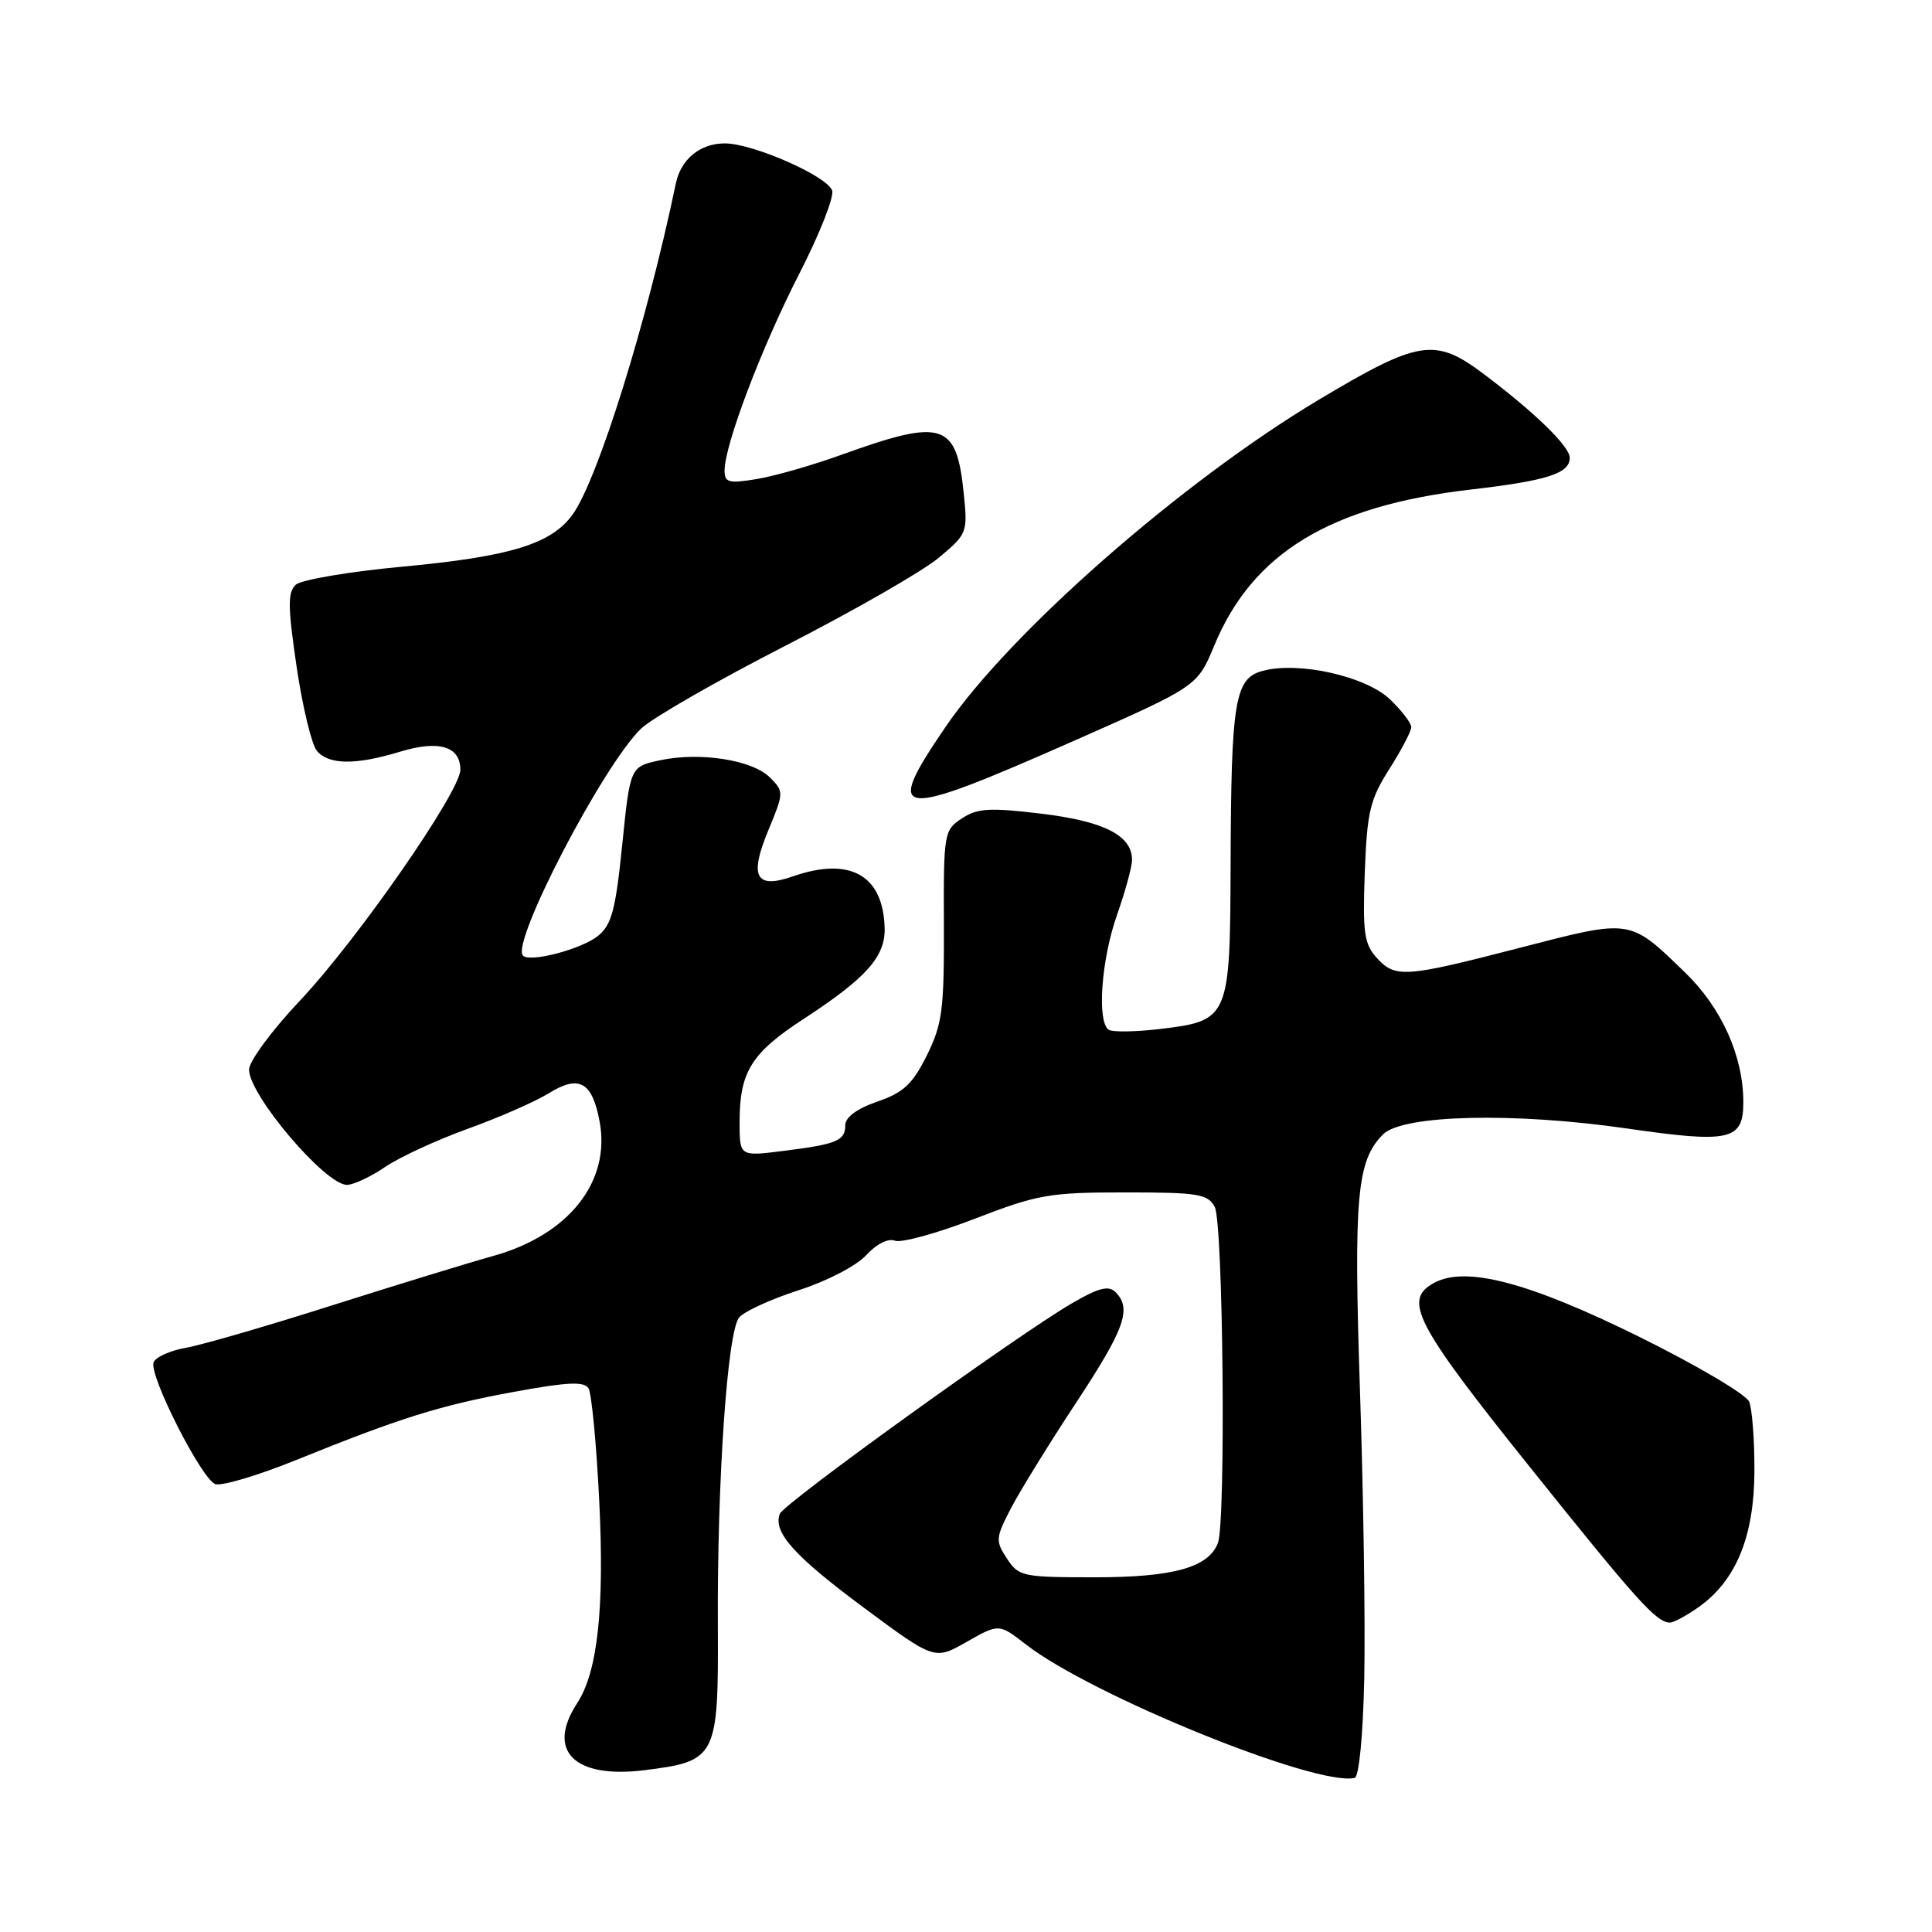 <?xml version="1.0" encoding="UTF-8" standalone="no"?>
<!DOCTYPE svg PUBLIC "-//W3C//DTD SVG 1.1//EN" "http://www.w3.org/Graphics/SVG/1.1/DTD/svg11.dtd" >
<svg xmlns="http://www.w3.org/2000/svg" xmlns:xlink="http://www.w3.org/1999/xlink" version="1.1" viewBox="0 0 256 256">
 <g >
 <path fill="currentColor"
d=" M 180.77 222.42 C 180.92 215.31 180.67 198.25 180.21 184.50 C 179.35 158.55 179.78 153.80 183.26 150.31 C 185.86 147.71 200.57 147.36 215.58 149.53 C 229.24 151.51 231.00 151.11 231.00 146.06 C 231.00 139.95 228.13 133.55 223.28 128.86 C 215.89 121.70 216.21 121.75 201.50 125.56 C 186.08 129.55 184.88 129.63 182.40 126.89 C 180.76 125.08 180.55 123.53 180.84 115.64 C 181.14 107.58 181.52 105.96 184.09 101.91 C 185.69 99.39 187.00 96.89 187.00 96.35 C 187.00 95.81 185.73 94.15 184.17 92.66 C 180.98 89.61 172.10 87.61 167.33 88.89 C 163.61 89.88 163.13 92.76 163.06 114.75 C 162.99 134.98 162.86 135.27 153.59 136.36 C 150.44 136.73 147.44 136.77 146.93 136.46 C 145.33 135.47 145.91 127.20 148.00 121.26 C 149.10 118.13 150.00 114.84 150.00 113.94 C 150.00 110.71 146.32 108.83 138.01 107.82 C 131.12 106.99 129.52 107.09 127.46 108.44 C 125.09 109.99 125.02 110.36 125.07 122.61 C 125.11 133.80 124.86 135.71 122.81 139.85 C 120.92 143.65 119.72 144.77 116.25 145.97 C 113.53 146.91 112.00 148.04 112.00 149.11 C 112.00 151.16 110.88 151.62 103.66 152.52 C 98.00 153.23 98.00 153.23 98.00 148.66 C 98.00 142.03 99.56 139.52 106.49 135.01 C 114.80 129.59 117.33 126.75 117.22 122.95 C 117.02 115.95 112.64 113.49 105.07 116.12 C 100.13 117.85 99.24 116.19 101.81 110.01 C 103.88 105.02 103.88 104.88 102.03 103.03 C 99.70 100.70 92.82 99.61 87.50 100.73 C 83.50 101.58 83.50 101.58 82.45 111.92 C 81.57 120.57 81.05 122.54 79.24 124.01 C 77.07 125.77 70.23 127.57 69.30 126.63 C 67.64 124.97 79.93 101.36 84.96 96.53 C 86.42 95.14 95.02 90.20 104.06 85.57 C 113.10 80.94 122.24 75.70 124.37 73.92 C 128.18 70.74 128.24 70.59 127.69 65.27 C 126.73 55.98 124.92 55.42 111.50 60.26 C 107.65 61.65 102.59 63.10 100.25 63.48 C 96.54 64.09 96.00 63.94 96.01 62.34 C 96.02 58.92 100.92 46.02 105.88 36.33 C 108.60 31.03 110.57 26.04 110.26 25.23 C 109.51 23.28 99.73 19.00 96.04 19.00 C 92.77 19.00 90.22 21.09 89.55 24.32 C 85.72 42.68 79.26 63.41 75.90 68.14 C 73.10 72.07 67.66 73.75 53.38 75.08 C 46.30 75.74 39.91 76.82 39.19 77.48 C 38.11 78.48 38.13 80.39 39.30 88.33 C 40.08 93.62 41.29 98.64 41.98 99.48 C 43.55 101.36 47.12 101.40 53.06 99.59 C 58.17 98.04 61.00 98.90 61.00 101.99 C 61.00 104.88 47.35 124.53 39.75 132.58 C 36.04 136.51 33.00 140.63 33.00 141.73 C 33.00 145.11 43.10 157.00 45.97 157.00 C 46.83 157.00 49.10 155.94 51.02 154.64 C 52.93 153.33 57.87 151.06 61.98 149.57 C 66.10 148.09 70.95 145.96 72.76 144.84 C 76.74 142.38 78.47 143.35 79.45 148.60 C 80.95 156.59 75.35 163.65 65.32 166.43 C 62.12 167.32 52.53 170.26 44.00 172.97 C 35.47 175.68 26.78 178.21 24.67 178.58 C 22.56 178.95 20.62 179.82 20.35 180.52 C 19.71 182.20 26.67 195.93 28.52 196.65 C 29.32 196.95 34.10 195.54 39.14 193.50 C 53.08 187.86 58.23 186.24 68.14 184.42 C 75.18 183.13 77.40 183.02 77.98 183.96 C 78.39 184.63 79.03 191.33 79.40 198.84 C 80.11 213.09 79.19 221.53 76.49 225.66 C 72.34 231.99 76.08 235.72 85.40 234.56 C 94.96 233.36 95.20 232.89 95.12 215.46 C 95.02 196.17 96.38 176.45 97.94 174.57 C 98.61 173.77 102.15 172.15 105.83 170.96 C 109.59 169.75 113.50 167.72 114.78 166.31 C 116.14 164.83 117.69 164.05 118.59 164.40 C 119.43 164.72 124.19 163.41 129.16 161.49 C 137.50 158.27 139.05 158.00 149.07 158.00 C 158.78 158.00 160.04 158.20 160.96 159.93 C 162.08 162.02 162.45 201.67 161.38 204.46 C 160.13 207.70 155.48 209.00 145.07 209.00 C 135.49 209.00 134.97 208.89 133.42 206.51 C 131.88 204.17 131.92 203.77 133.99 199.79 C 135.21 197.46 139.08 191.19 142.60 185.85 C 149.04 176.08 150.00 173.40 147.81 171.21 C 146.90 170.30 145.58 170.63 142.06 172.68 C 134.87 176.86 103.86 199.20 103.33 200.59 C 102.40 203.02 105.21 206.16 114.48 213.04 C 123.84 219.98 123.84 219.98 128.10 217.55 C 132.37 215.13 132.37 215.13 135.94 217.90 C 144.64 224.66 174.50 236.78 179.50 235.58 C 180.08 235.44 180.61 229.97 180.77 222.42 Z  M 225.12 212.92 C 230.04 209.41 232.43 203.59 232.47 195.00 C 232.49 190.88 232.17 186.71 231.78 185.74 C 231.38 184.77 224.81 180.89 217.18 177.12 C 202.60 169.92 194.26 167.72 190.06 169.97 C 185.85 172.22 187.47 175.36 202.61 194.26 C 216.99 212.22 219.49 215.00 221.29 215.00 C 221.78 215.00 223.51 214.06 225.12 212.92 Z  M 142.58 98.04 C 158.66 90.93 158.66 90.93 160.91 85.51 C 165.98 73.27 176.25 67.03 194.86 64.87 C 205.03 63.69 208.00 62.74 208.00 60.66 C 208.00 59.15 203.37 54.65 196.55 49.52 C 190.13 44.70 188.01 45.04 174.71 52.99 C 156.60 63.82 133.84 83.77 125.29 96.32 C 116.96 108.54 118.47 108.69 142.58 98.04 Z "/>
</g>
</svg>